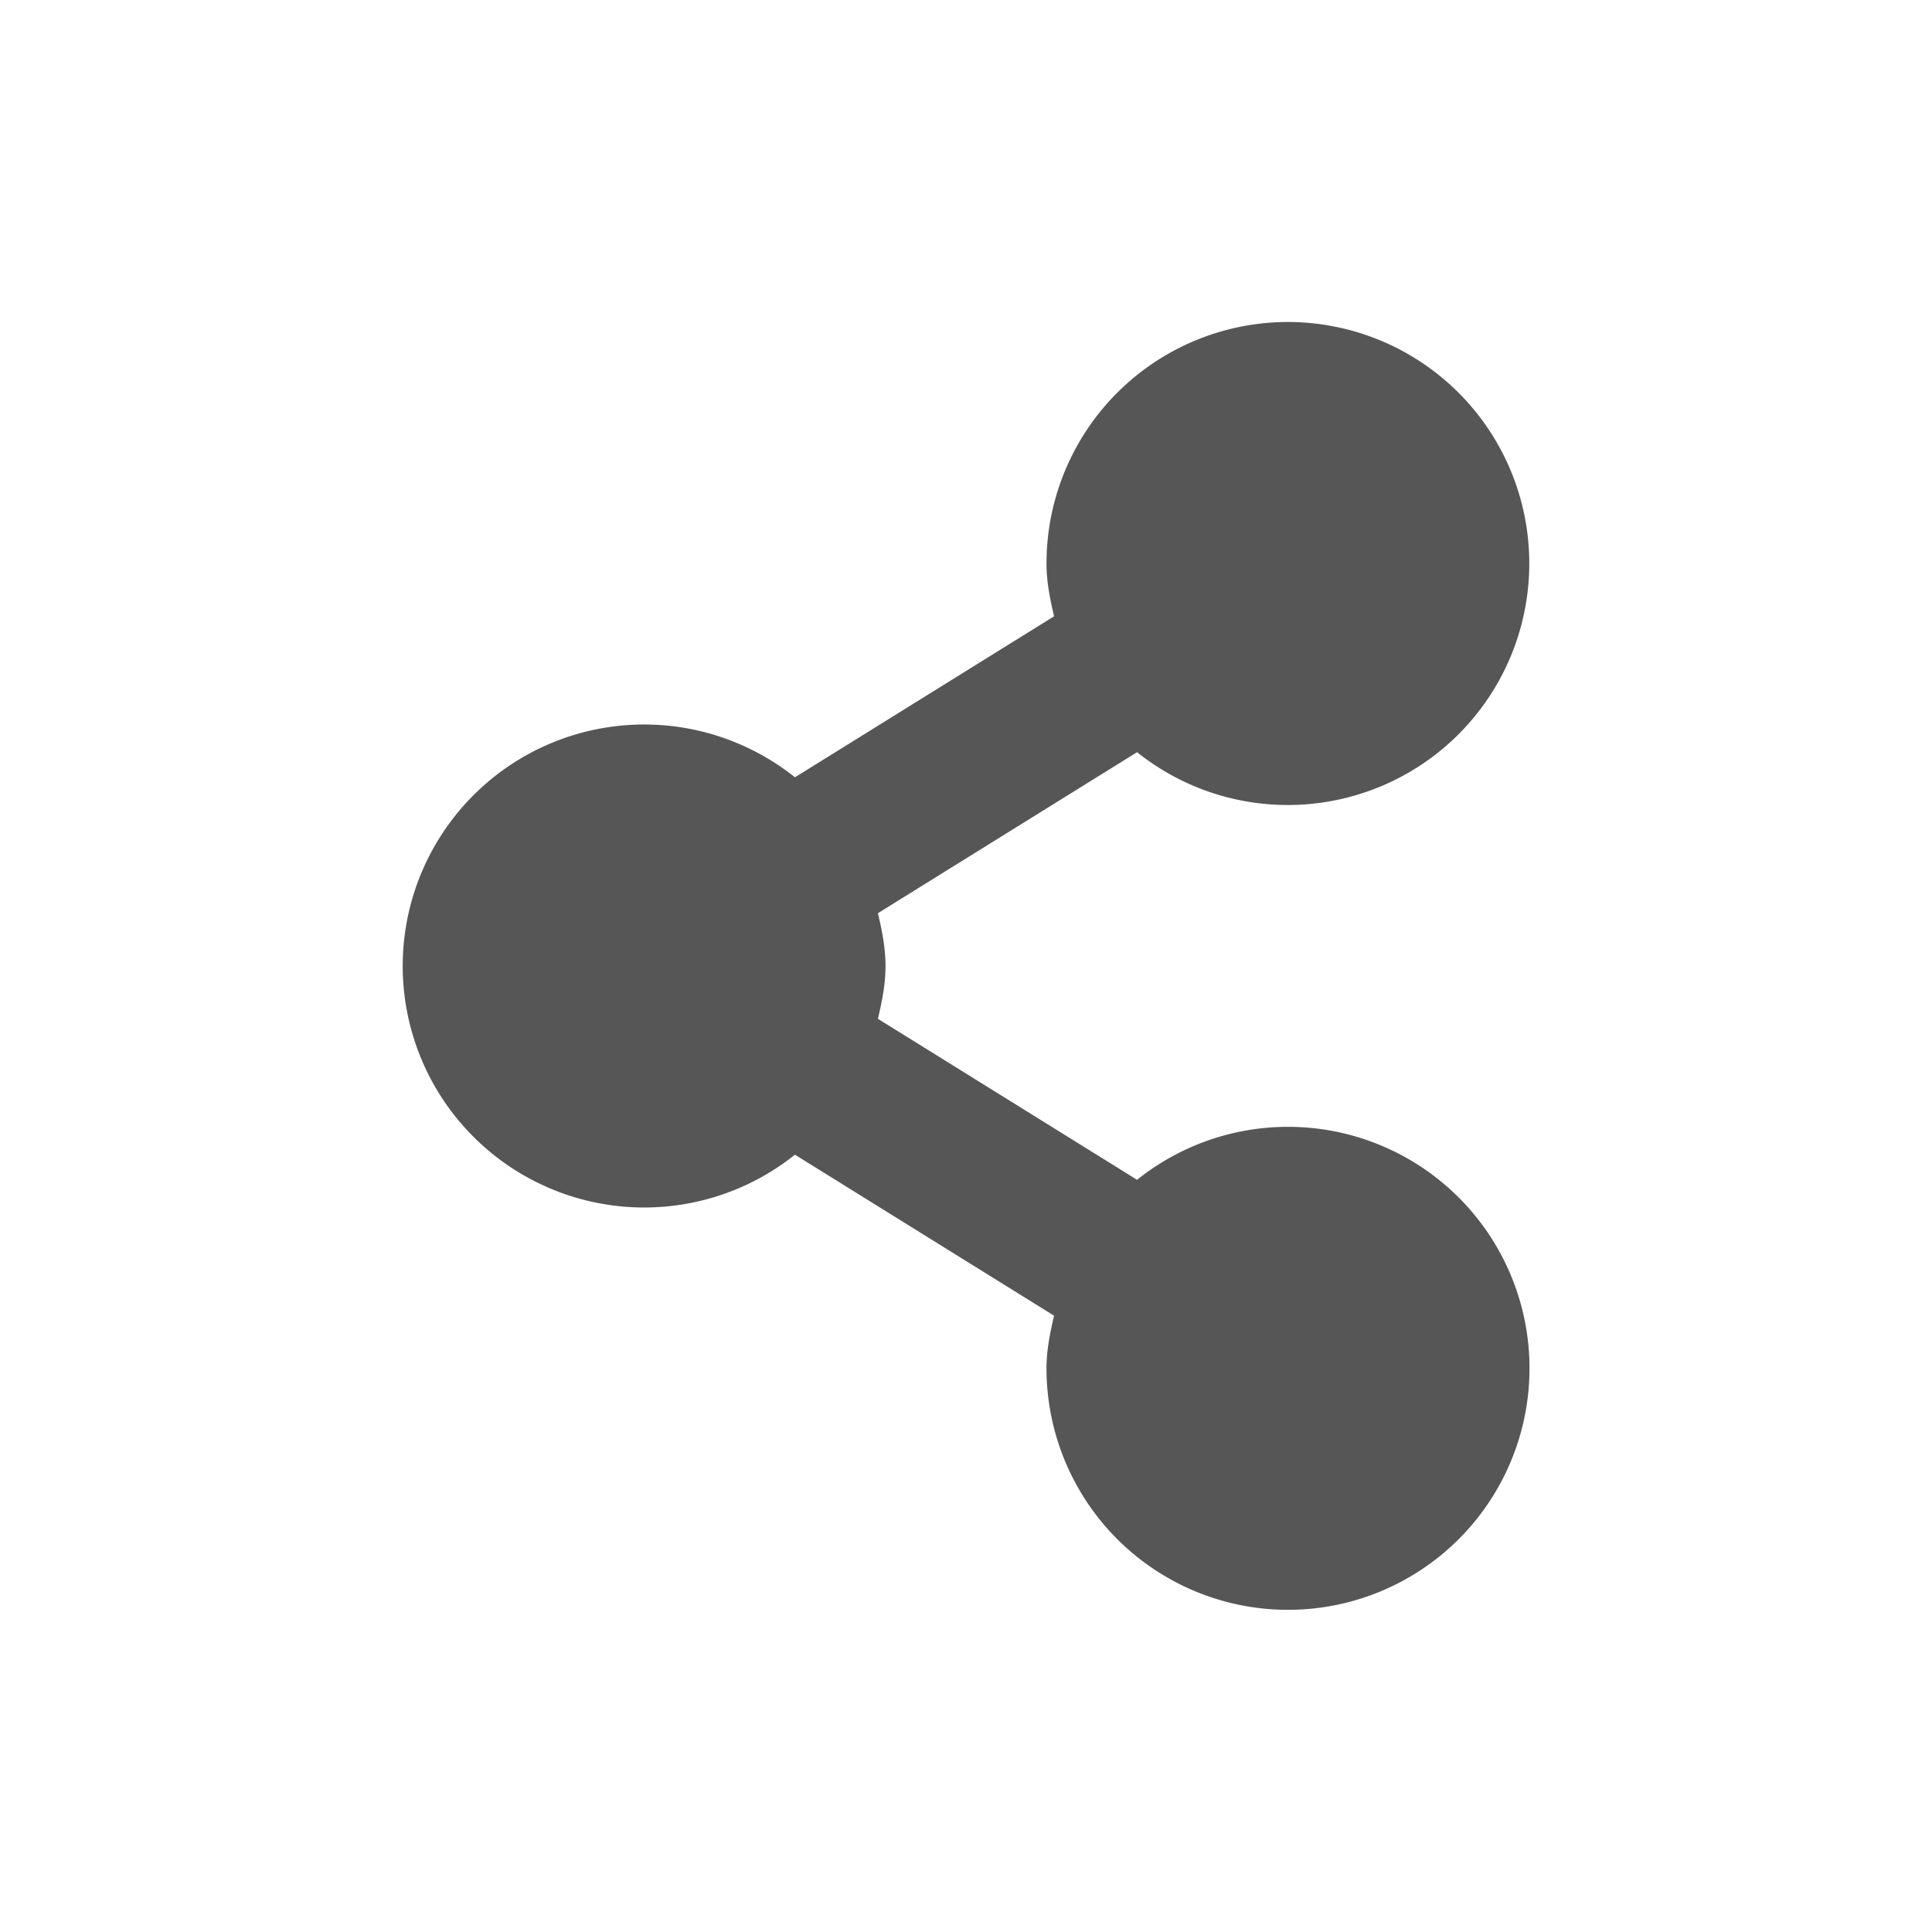<svg xmlns="http://www.w3.org/2000/svg" width="24" height="24"><defs><style id="current-color-scheme" type="text/css"></style></defs><path d="M16 4a3 3 0 0 0-3 3c0 .231.044.44.094.656l-3.219 2a3 3 0 1 0 0 4.688l3.219 2c-.05.216-.094.425-.094.656a3 3 0 1 0 1.125-2.344l-3.219-2c.05-.216.094-.425.094-.656 0-.231-.044-.44-.094-.656l3.219-2A3 3 0 1 0 16 4z" fill="currentColor" color="#565656"/></svg>
